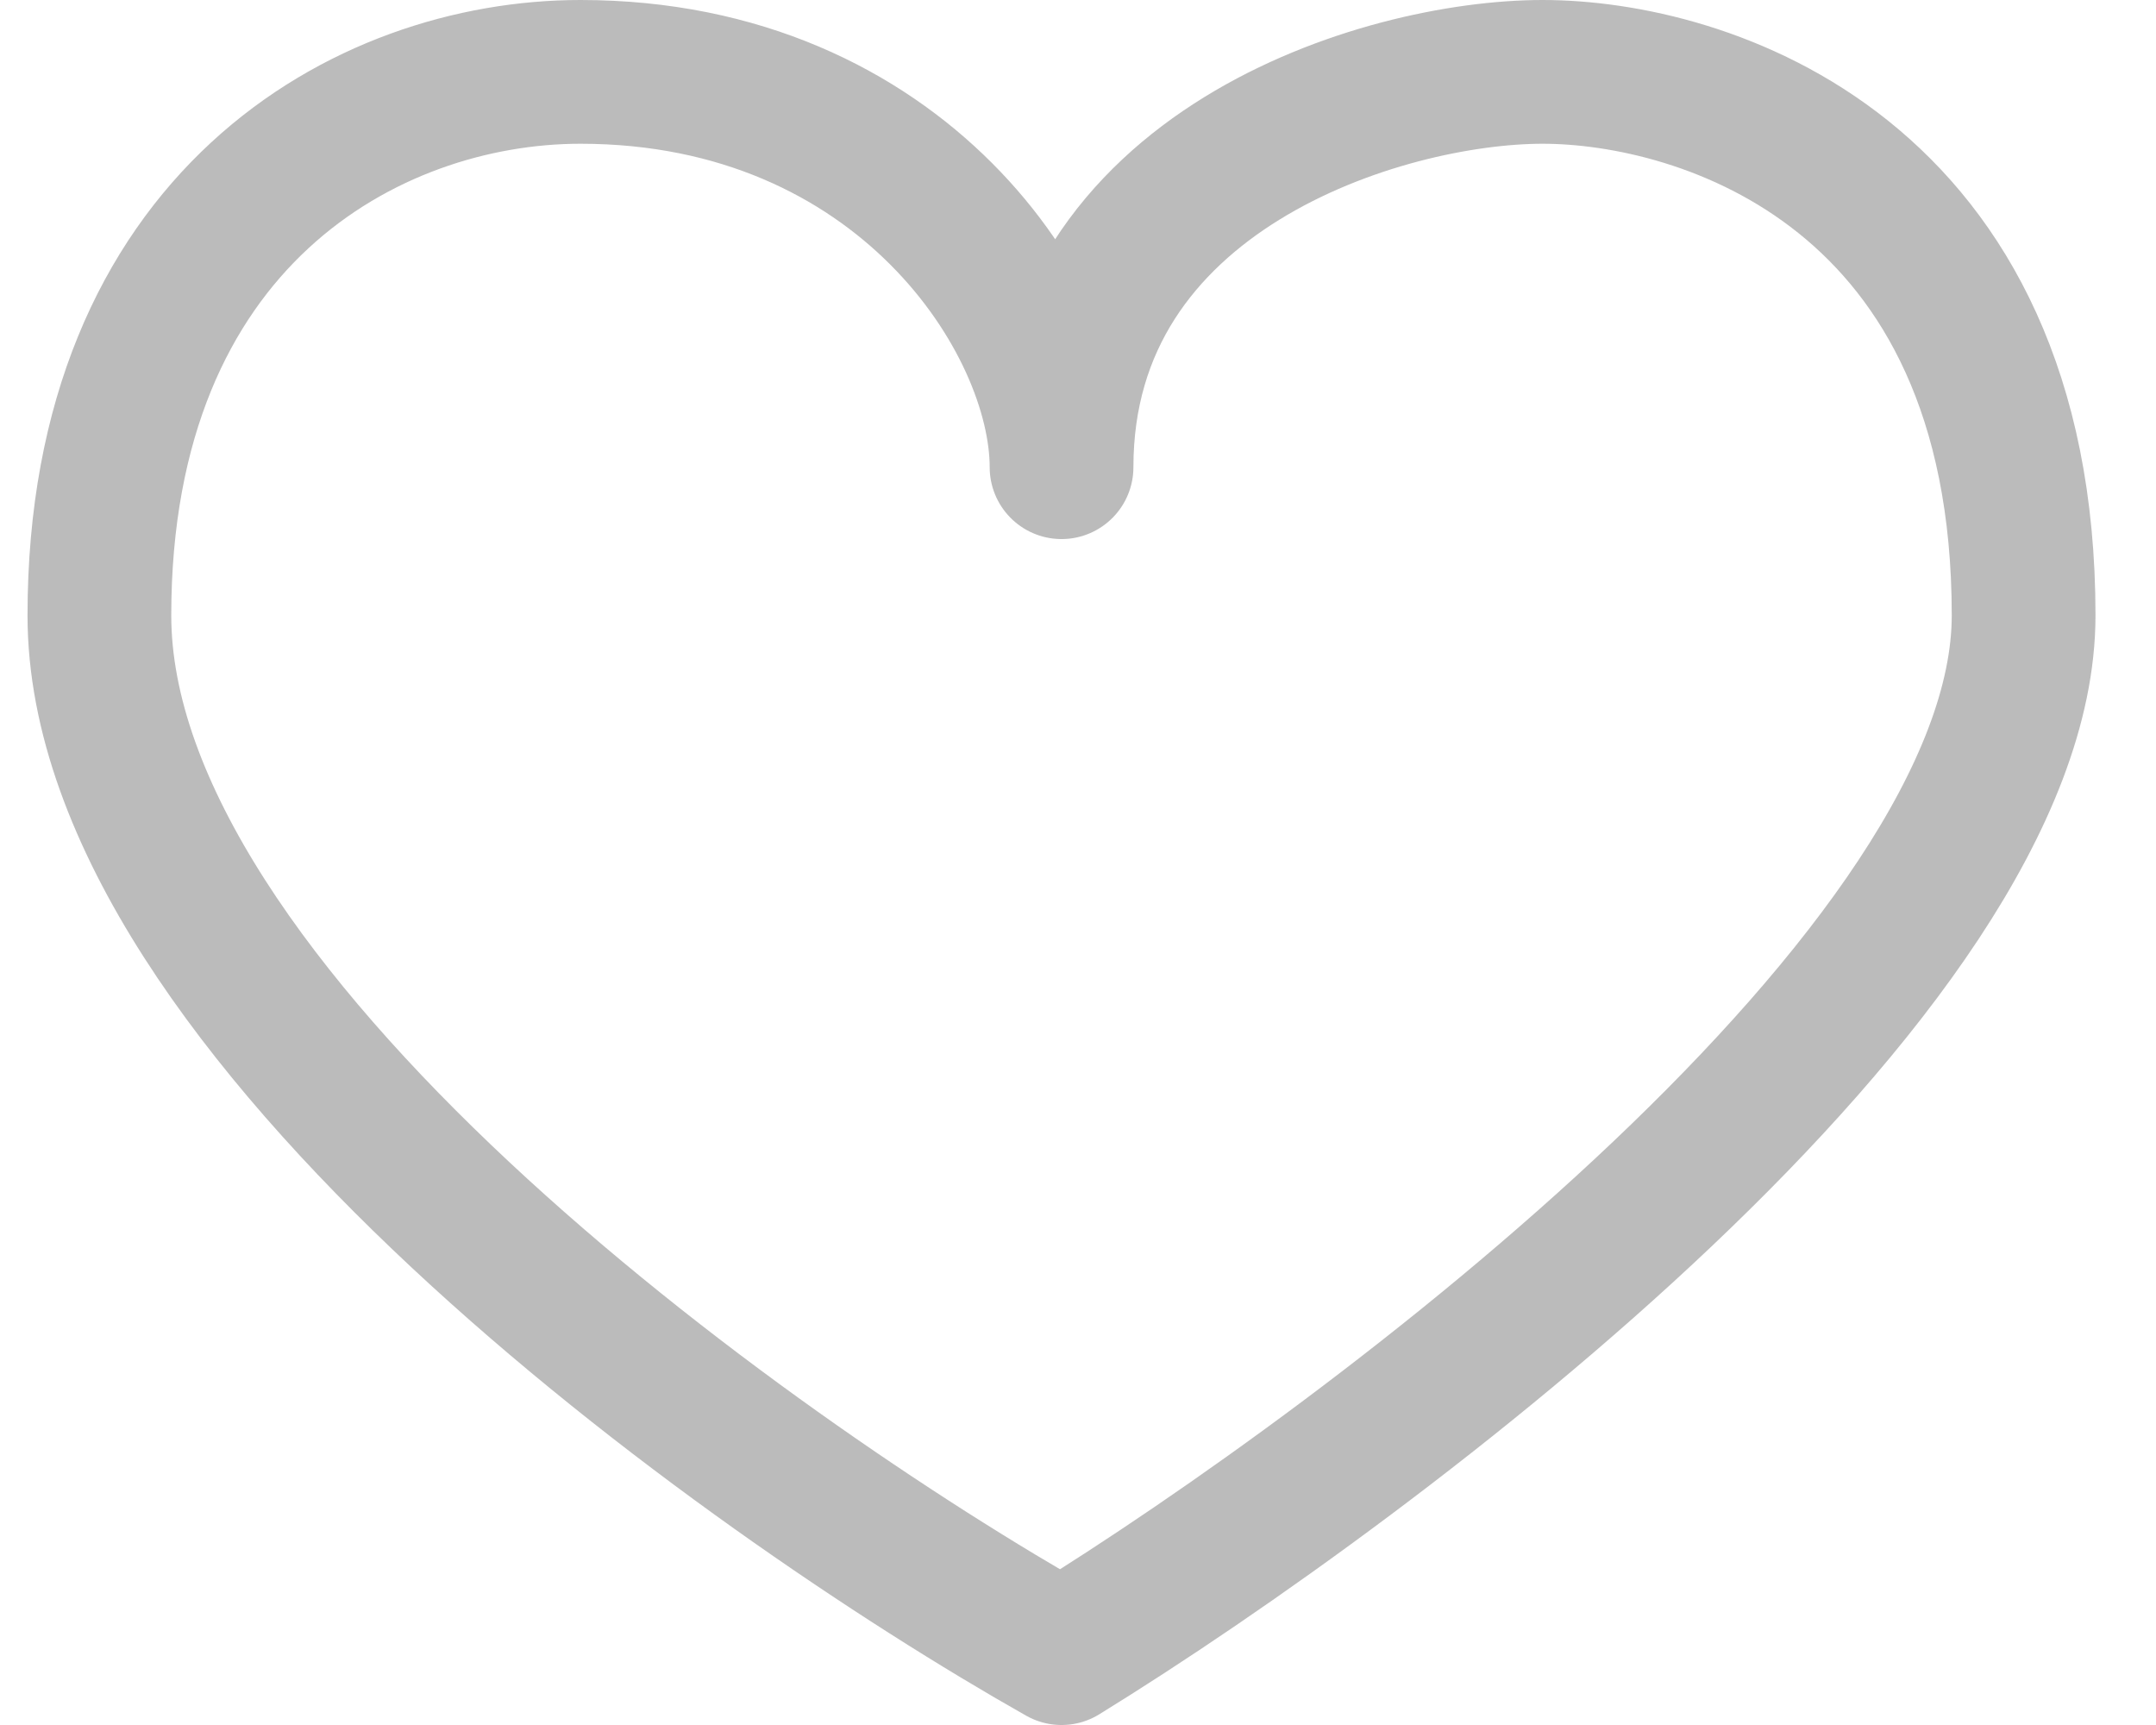 <svg width="30" height="24" viewBox="0 0 30 24" fill="none" xmlns="http://www.w3.org/2000/svg">
<path d="M28.158 8.562C28.158 13.512 19.233 20.25 14.771 23C10.308 20.479 1.383 14.062 1.383 8.562C1.383 3.062 5.102 1 8.077 1C12.54 1 14.771 4.438 14.771 6.5C14.771 2.375 19.233 1 21.465 1C23.696 1 28.158 2.375 28.158 8.562Z" stroke="#BBBBBB" stroke-width="2" stroke-linejoin="round"/>
</svg>
